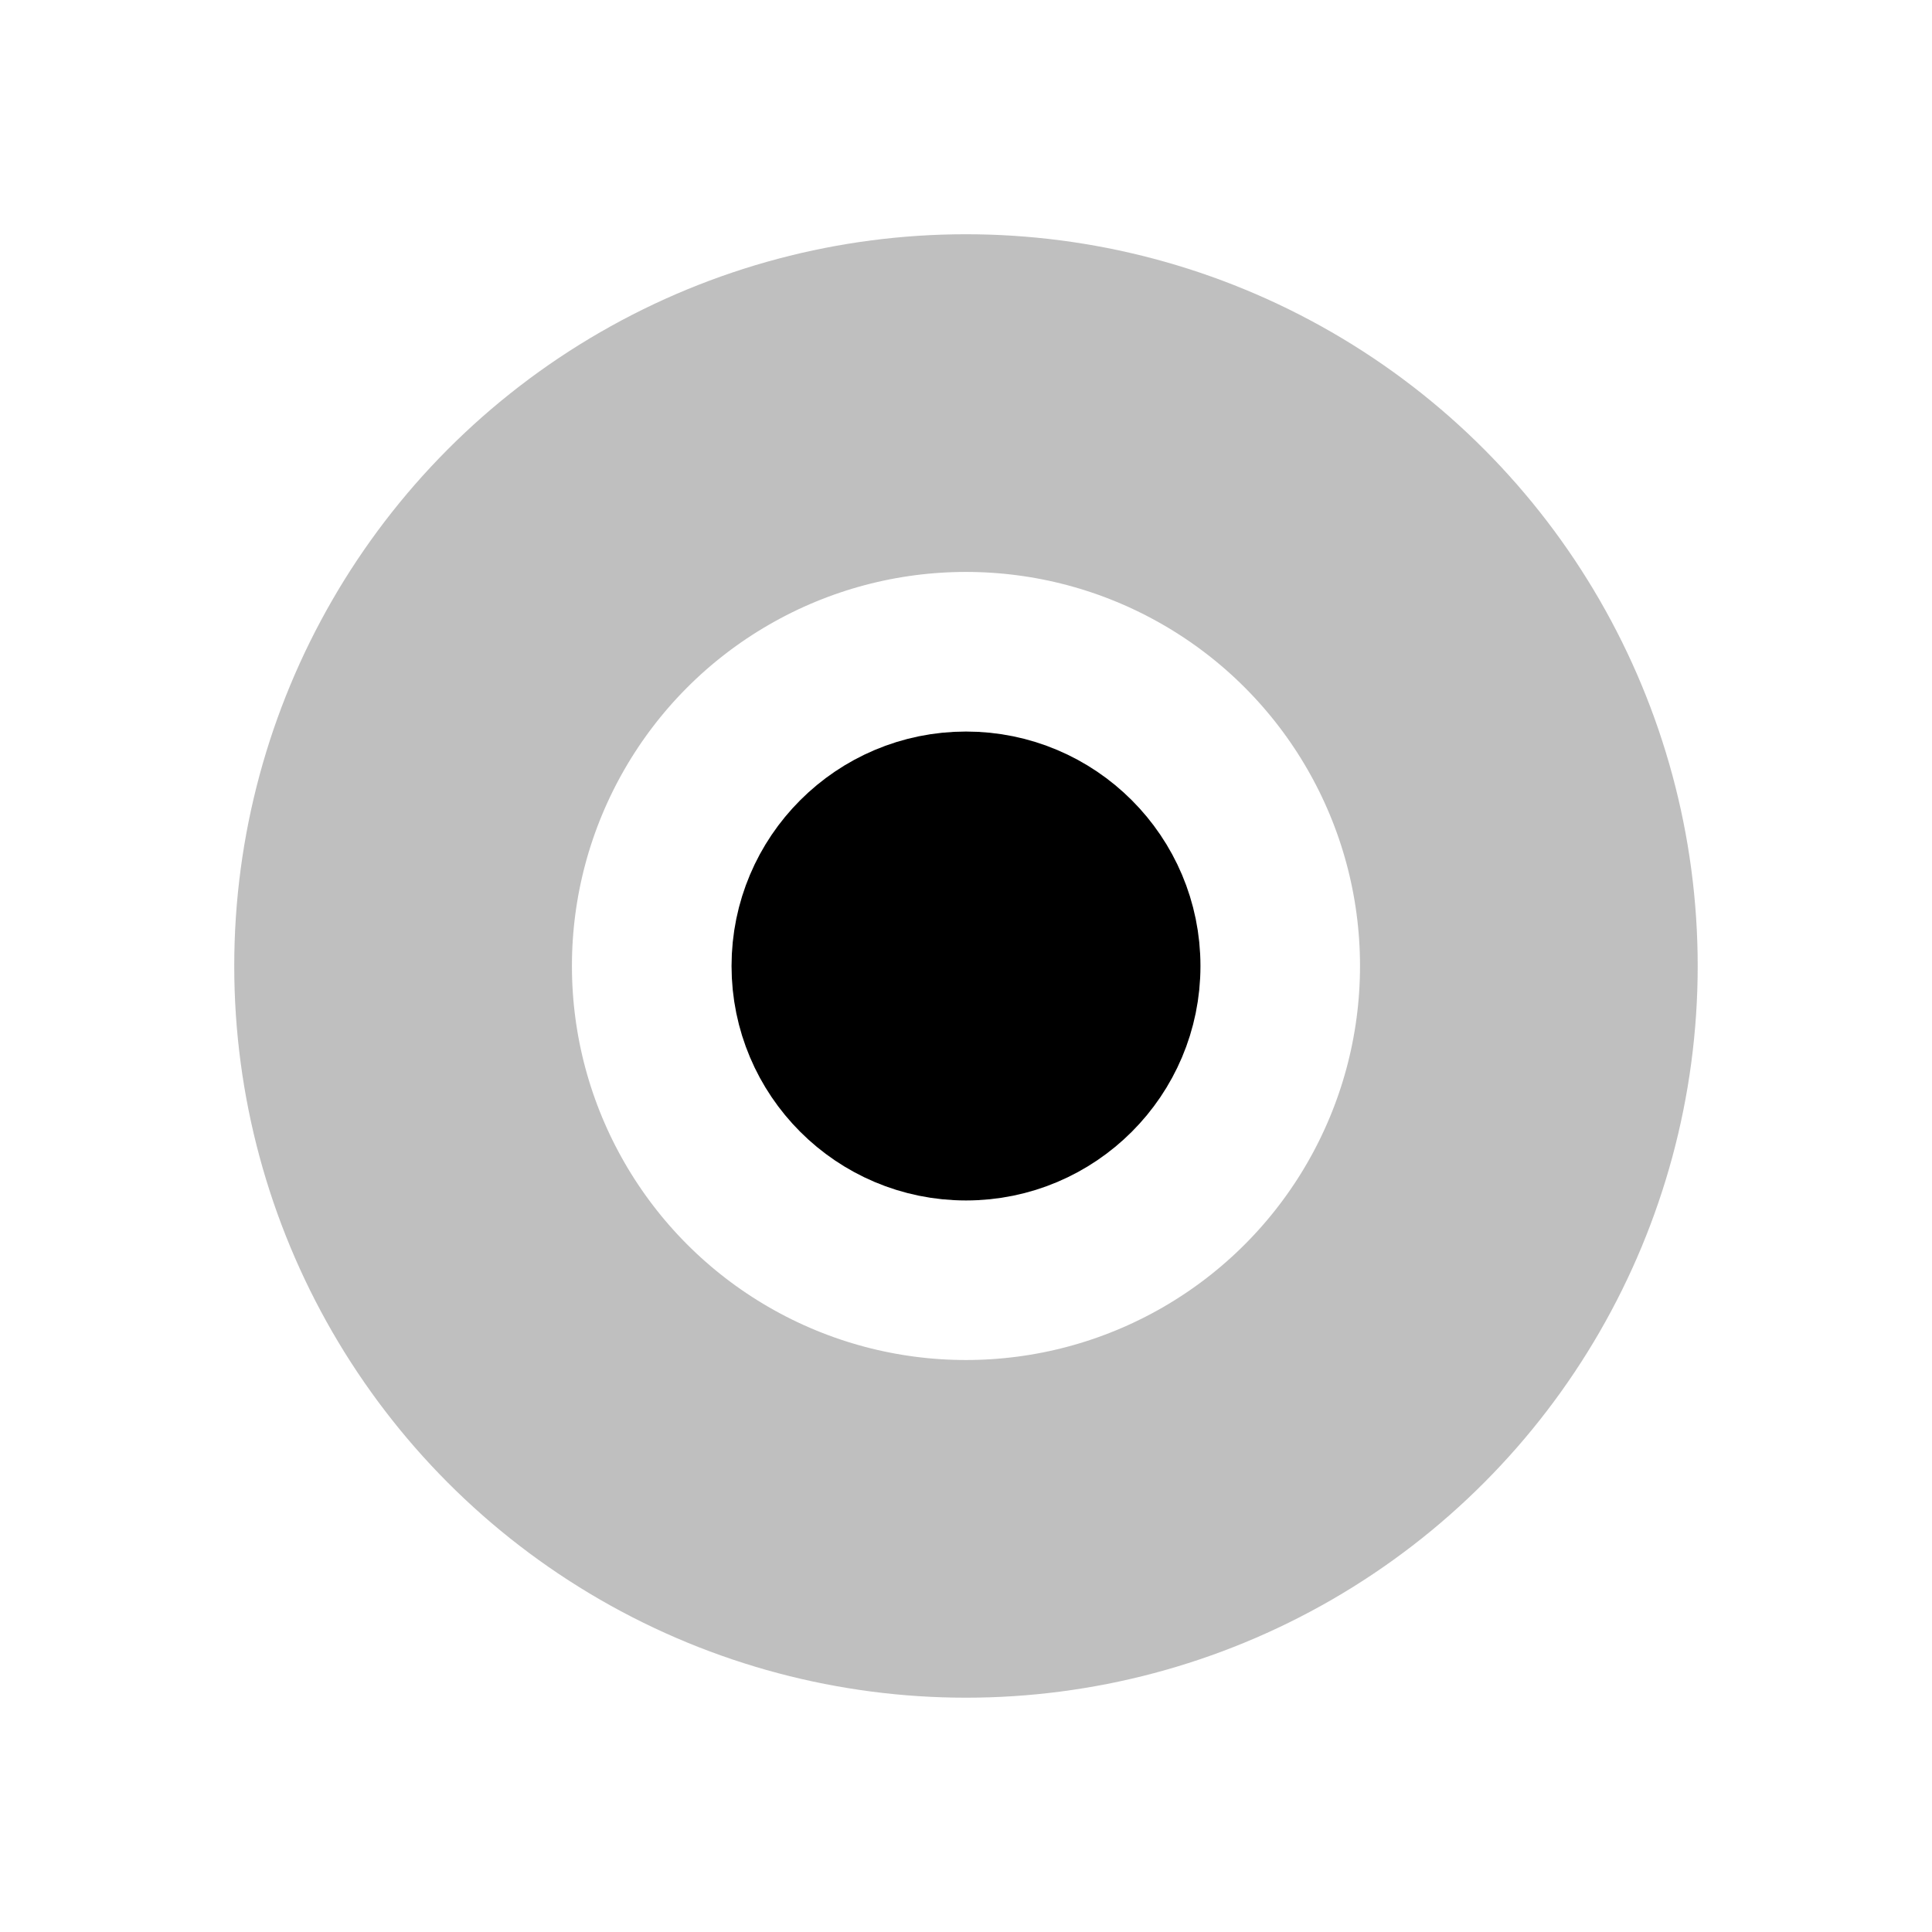 <?xml version="1.0" encoding="UTF-8" standalone="no"?>
<!-- Generator: Adobe Illustrator 27.6.1, SVG Export Plug-In . SVG Version: 6.00 Build 0)  -->

<svg
   version="1.1"
   id="Lines"
   x="0px"
   y="0px"
   viewBox="0 0 24 24"
   xml:space="preserve"
   sodipodi:docname="Black 2.svg"
   inkscape:version="1.3.2 (091e20ef0f, 2023-11-25)"
   xmlns:inkscape="http://www.inkscape.org/namespaces/inkscape"
   xmlns:sodipodi="http://sodipodi.sourceforge.net/DTD/sodipodi-0.dtd"
   xmlns="http://www.w3.org/2000/svg"
   xmlns:svg="http://www.w3.org/2000/svg"><defs
   id="defs15" /><sodipodi:namedview
   id="namedview13"
   pagecolor="#ffffff"
   bordercolor="#000000"
   borderopacity="0.25"
   inkscape:showpageshadow="2"
   inkscape:pageopacity="0.0"
   inkscape:pagecheckerboard="0"
   inkscape:deskcolor="#d1d1d1"
   showgrid="false"
   inkscape:zoom="30.258278"
   inkscape:cx="8.5926899"
   inkscape:cy="6.6262859"
   inkscape:window-width="2560"
   inkscape:window-height="1346"
   inkscape:window-x="-11"
   inkscape:window-y="-11"
   inkscape:window-maximized="1"
   inkscape:current-layer="Lines" />
<g
   id="g10"
   transform="matrix(1.451,0,0,1.451,-5.601,-5.881)">
	
		<circle
   fill="none"
   stroke="#636363"
   stroke-width="2.891"
   stroke-linecap="round"
   stroke-linejoin="round"
   cx="12.13"
   cy="12.323"
   r="4.819"
   id="circle2"
   style="fill:none;fill-opacity:1;stroke:#808080;stroke-opacity:0.502" />
	
</g>
<circle
   style="fill:#000000;fill-rule:evenodd;stroke:#000000;stroke-width:1.451;stop-color:#000000;fill-opacity:1;stroke-opacity:1;stroke-dasharray:none"
   id="path356"
   cx="12"
   cy="12"
   r="2.187" /></svg>
